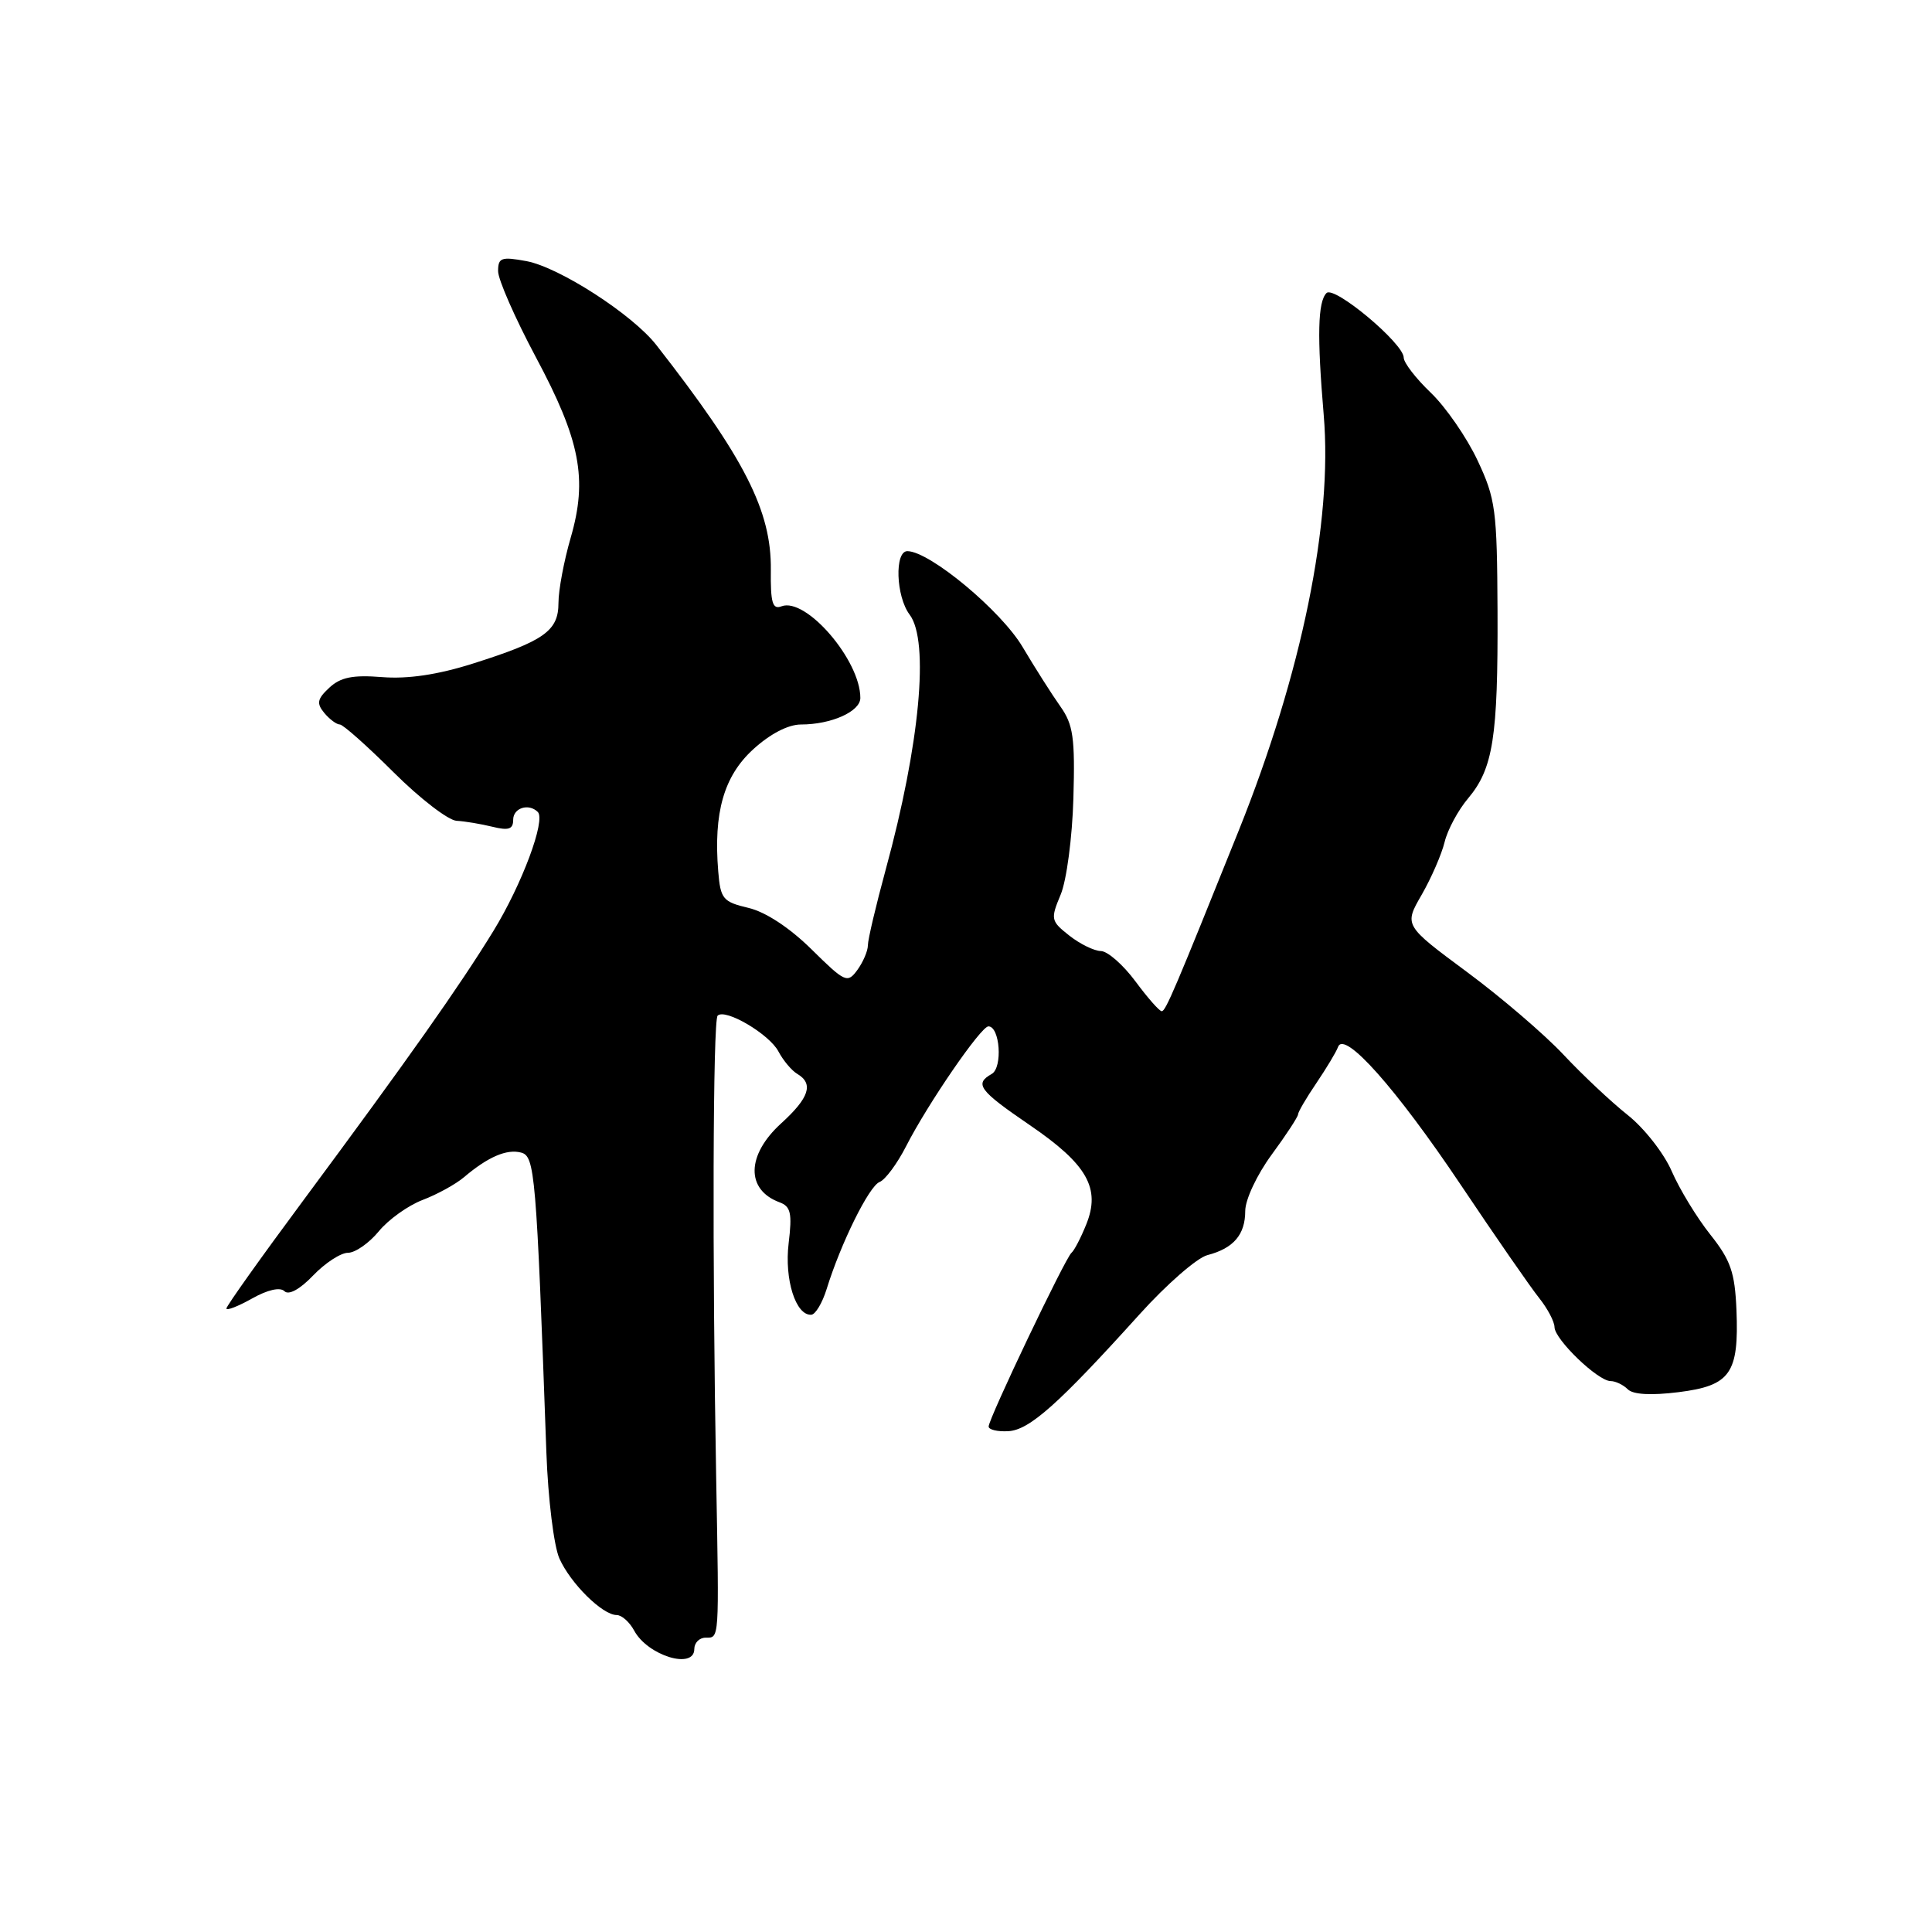 <?xml version="1.0" encoding="UTF-8" standalone="no"?>
<!DOCTYPE svg PUBLIC "-//W3C//DTD SVG 1.1//EN" "http://www.w3.org/Graphics/SVG/1.1/DTD/svg11.dtd" >
<svg xmlns="http://www.w3.org/2000/svg" xmlns:xlink="http://www.w3.org/1999/xlink" version="1.1" viewBox="0 0 256 256">
 <g >
 <path fill="currentColor"
d=" M 92.00 218.50 C 92.00 217.68 92.67 217.00 93.50 217.00 C 95.33 217.00 95.29 217.55 94.90 196.00 C 94.37 166.86 94.46 135.20 95.09 134.58 C 96.09 133.58 101.95 137.03 103.15 139.33 C 103.78 140.52 104.90 141.86 105.65 142.30 C 107.84 143.60 107.23 145.47 103.50 148.86 C 98.90 153.05 98.81 157.65 103.29 159.31 C 104.78 159.86 104.98 160.75 104.50 164.73 C 103.92 169.53 105.44 174.34 107.50 174.21 C 108.05 174.18 108.96 172.65 109.53 170.82 C 111.40 164.76 115.16 157.15 116.55 156.62 C 117.30 156.33 118.88 154.20 120.06 151.89 C 122.93 146.26 129.98 136.00 130.97 136.00 C 132.50 136.00 132.88 141.47 131.41 142.30 C 129.08 143.62 129.71 144.48 136.46 149.09 C 144.07 154.28 145.87 157.46 143.93 162.25 C 143.21 164.04 142.33 165.72 141.98 166.00 C 141.18 166.63 131.00 187.98 131.00 189.02 C 131.00 189.44 132.17 189.72 133.60 189.64 C 136.40 189.49 140.24 186.07 151.00 174.15 C 154.57 170.19 158.62 166.66 159.99 166.31 C 163.45 165.41 165.00 163.60 165.00 160.46 C 165.00 158.96 166.55 155.66 168.50 153.00 C 170.43 150.38 172.00 147.97 172.00 147.66 C 172.00 147.35 173.09 145.48 174.43 143.51 C 175.76 141.54 177.06 139.39 177.30 138.72 C 178.12 136.49 184.98 144.20 193.56 157.00 C 198.17 163.88 202.84 170.62 203.95 172.00 C 205.05 173.38 205.97 175.11 205.98 175.85 C 206.00 177.48 211.73 183.00 213.41 183.00 C 214.06 183.00 215.09 183.49 215.69 184.09 C 216.39 184.79 218.77 184.92 222.41 184.47 C 229.29 183.61 230.43 181.99 230.09 173.58 C 229.88 168.60 229.33 166.99 226.61 163.57 C 224.83 161.33 222.54 157.56 221.51 155.19 C 220.49 152.83 217.86 149.47 215.67 147.74 C 213.49 146.01 209.67 142.42 207.18 139.76 C 204.69 137.10 198.92 132.15 194.35 128.77 C 186.04 122.61 186.04 122.61 188.38 118.56 C 189.66 116.33 191.03 113.18 191.42 111.57 C 191.81 109.95 193.21 107.35 194.53 105.79 C 197.85 101.84 198.50 97.71 198.43 81.00 C 198.37 67.55 198.18 66.10 195.78 61.00 C 194.36 57.98 191.58 53.95 189.60 52.05 C 187.62 50.16 186.00 48.06 186.00 47.39 C 186.00 45.51 176.79 37.81 175.77 38.83 C 174.61 39.99 174.51 44.51 175.40 55.00 C 176.60 69.14 172.49 89.23 164.16 110.00 C 155.71 131.03 154.46 133.99 153.94 133.99 C 153.63 134.00 152.06 132.21 150.44 130.02 C 148.82 127.84 146.77 126.04 145.88 126.02 C 145.00 126.01 143.11 125.09 141.70 123.98 C 139.24 122.04 139.18 121.80 140.54 118.55 C 141.33 116.67 142.08 110.99 142.23 105.79 C 142.46 97.75 142.21 96.01 140.50 93.60 C 139.40 92.05 137.15 88.51 135.50 85.73 C 132.65 80.92 123.24 73.09 120.25 73.03 C 118.51 72.99 118.71 79.03 120.53 81.44 C 123.17 84.93 121.88 98.68 117.37 115.19 C 116.07 119.97 115.00 124.49 115.00 125.25 C 115.00 126.00 114.37 127.47 113.61 128.52 C 112.29 130.32 111.99 130.19 107.53 125.79 C 104.62 122.92 101.43 120.83 99.17 120.30 C 95.79 119.50 95.47 119.12 95.17 115.47 C 94.53 107.68 95.91 102.85 99.79 99.30 C 102.03 97.25 104.43 96.00 106.13 96.00 C 110.15 96.00 114.00 94.28 114.00 92.48 C 114.00 87.47 106.79 79.10 103.55 80.34 C 102.36 80.80 102.09 79.86 102.14 75.52 C 102.23 67.70 98.68 60.71 86.97 45.72 C 83.81 41.67 74.10 35.41 69.75 34.60 C 66.43 33.99 66.00 34.14 66.00 35.93 C 66.00 37.04 68.25 42.16 70.99 47.30 C 76.90 58.35 77.88 63.45 75.62 71.25 C 74.73 74.31 74.00 78.19 74.00 79.88 C 74.00 83.61 72.12 84.94 62.59 87.95 C 57.97 89.41 54.02 89.99 50.63 89.72 C 46.74 89.41 45.12 89.74 43.63 91.13 C 42.03 92.62 41.92 93.20 42.97 94.47 C 43.67 95.31 44.60 96.00 45.03 96.00 C 45.45 96.00 48.66 98.85 52.15 102.33 C 55.64 105.81 59.40 108.70 60.50 108.76 C 61.60 108.82 63.74 109.18 65.25 109.55 C 67.40 110.08 68.00 109.88 68.00 108.62 C 68.00 107.05 70.06 106.40 71.26 107.59 C 72.34 108.67 69.16 117.20 65.36 123.39 C 60.90 130.66 54.12 140.27 40.25 158.98 C 34.61 166.58 30.00 173.06 30.00 173.38 C 30.00 173.70 31.52 173.11 33.38 172.07 C 35.45 170.90 37.12 170.52 37.69 171.09 C 38.25 171.65 39.73 170.85 41.49 169.01 C 43.08 167.35 45.16 166.00 46.11 166.00 C 47.07 166.00 48.90 164.72 50.18 163.17 C 51.45 161.61 54.08 159.73 56.00 159.00 C 57.92 158.27 60.40 156.91 61.50 155.97 C 64.65 153.30 67.14 152.22 69.04 152.72 C 70.88 153.20 71.06 155.30 72.40 192.50 C 72.62 198.59 73.39 204.84 74.12 206.50 C 75.60 209.82 79.83 214.00 81.71 214.00 C 82.38 214.00 83.42 214.93 84.03 216.06 C 85.81 219.38 92.00 221.28 92.00 218.50 Z "/>
</g>
</svg>